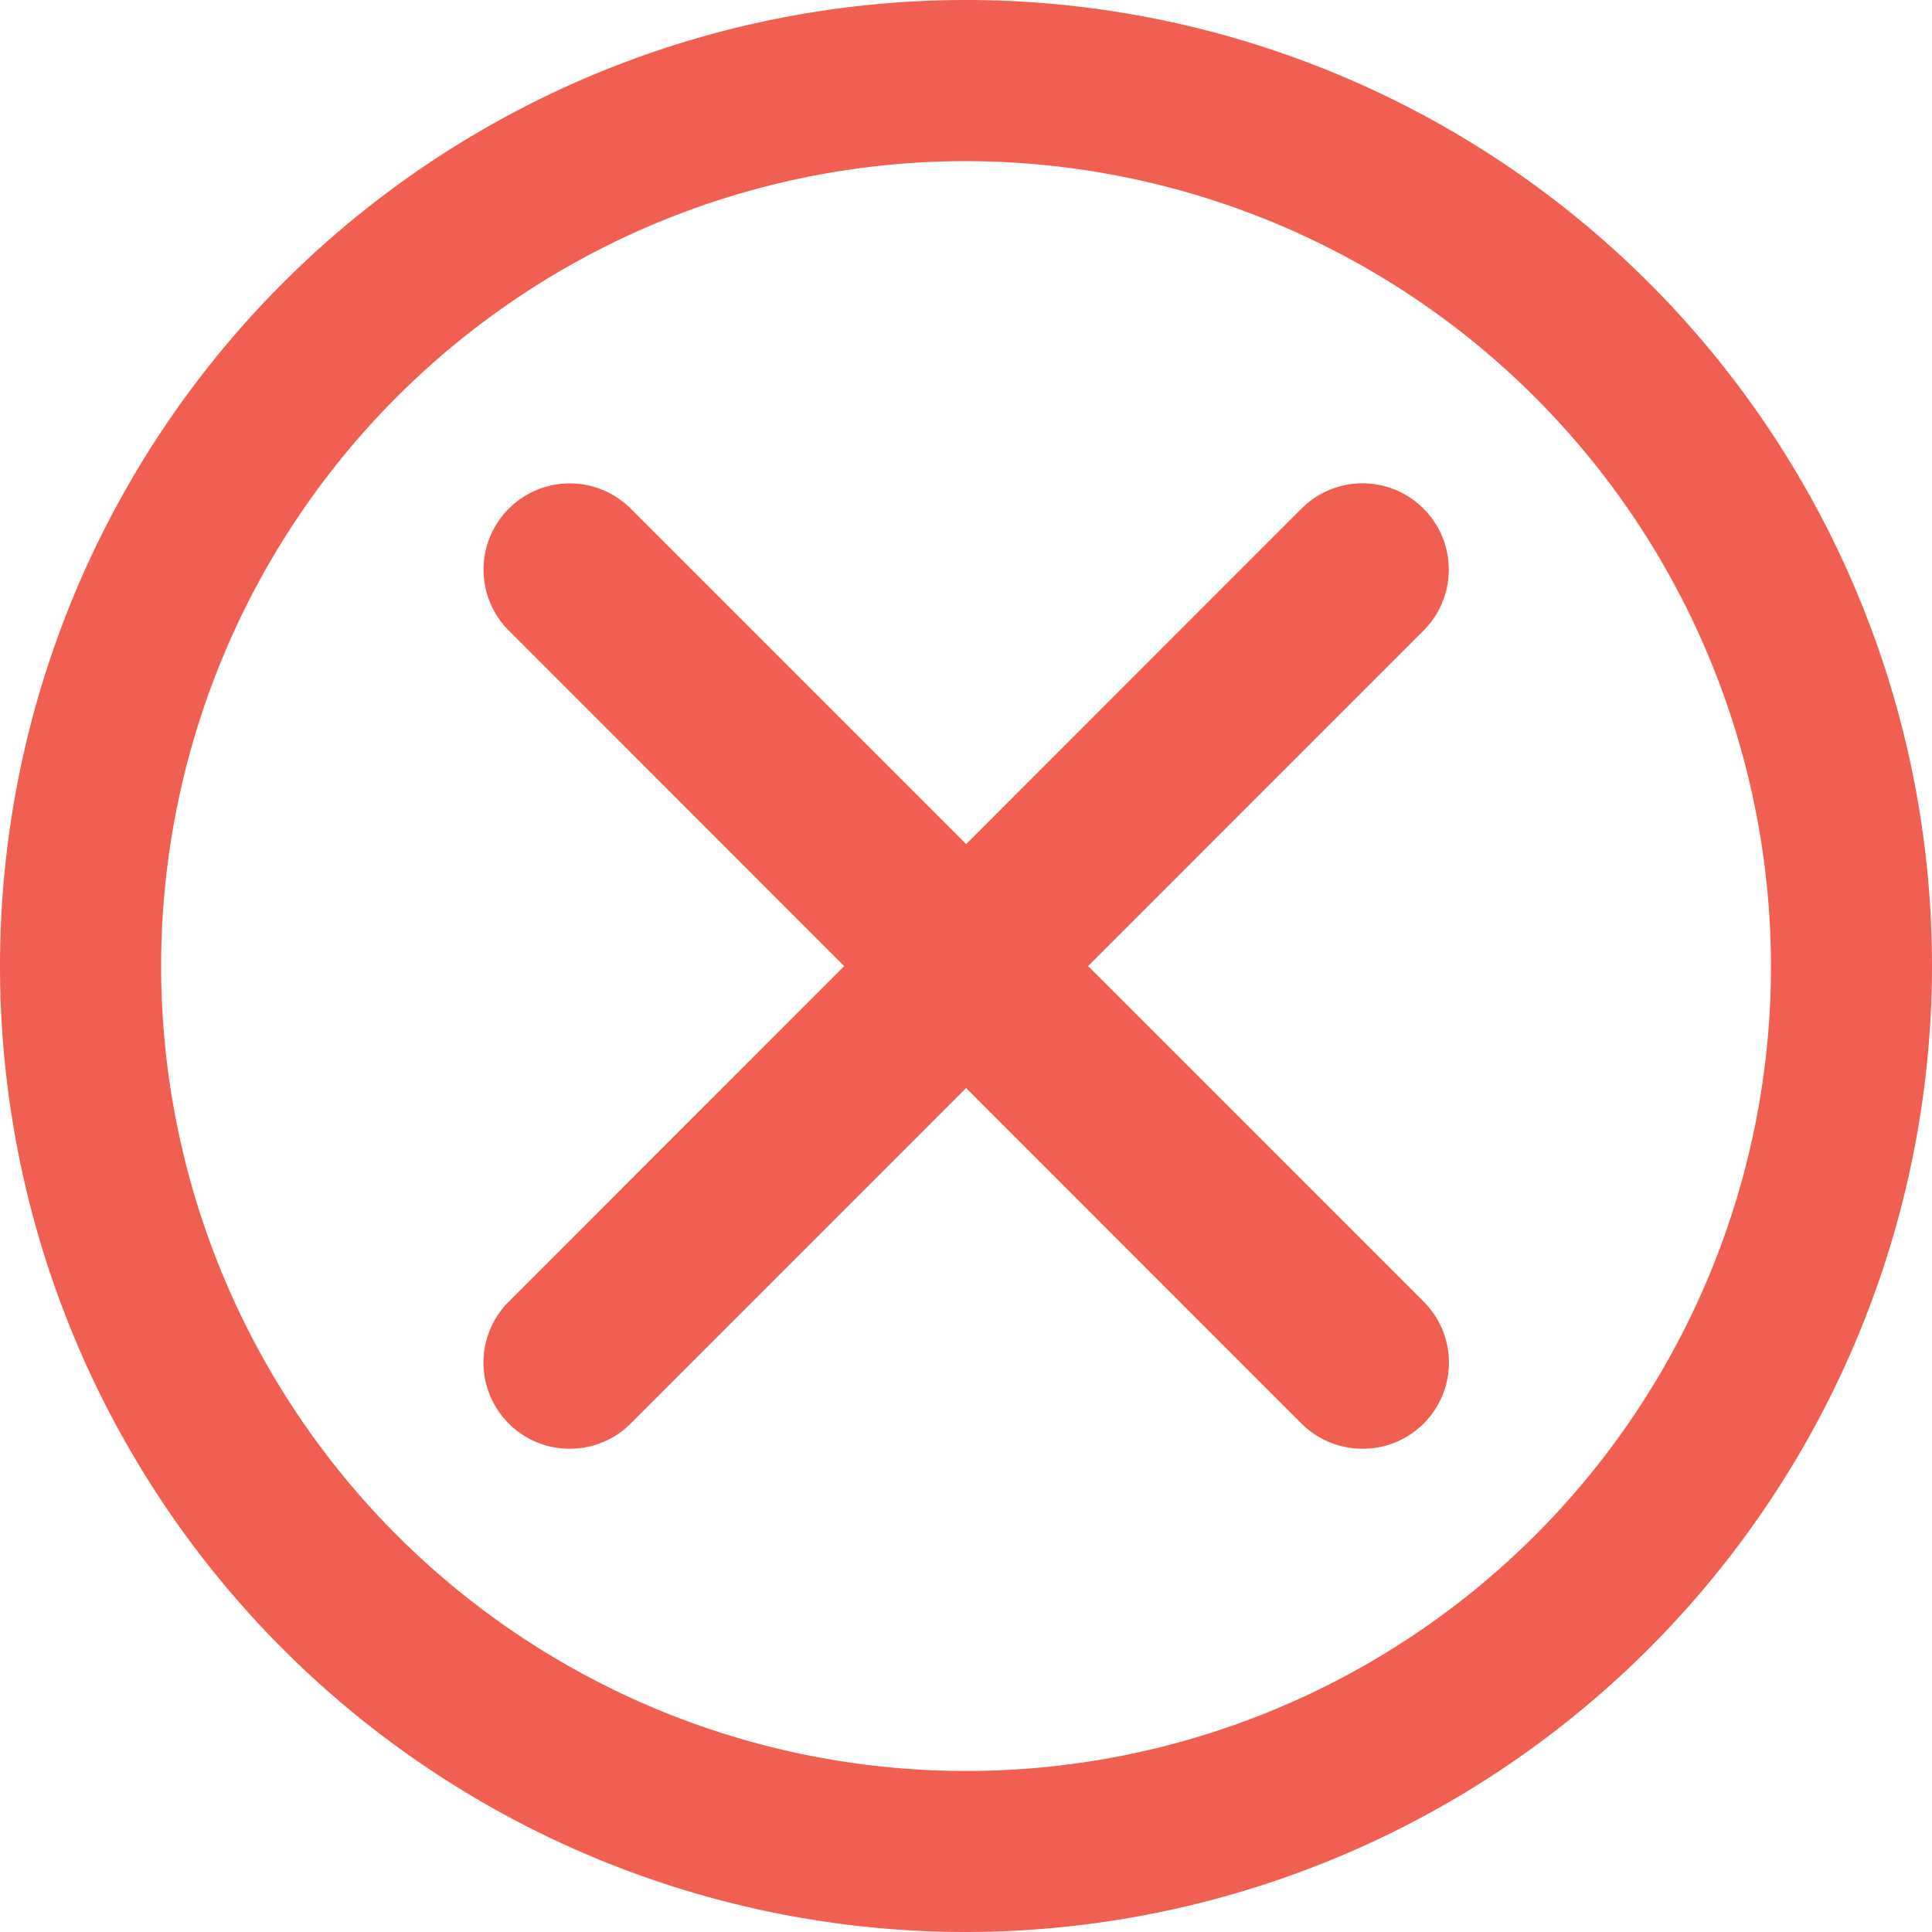 <svg xmlns="http://www.w3.org/2000/svg" width="32" height="32" viewBox="0 0 32 32"><defs><style>.a{fill:#f15f52;}</style></defs><g transform="translate(-741 -365)"><g transform="translate(749.007 373.006)"><path class="a" d="M2671.97,5843.515a1.432,1.432,0,0,1-1.012-.418l-13.129-13.134a1.428,1.428,0,0,1,2.02-2.019l13.133,13.134a1.427,1.427,0,0,1-1.01,2.437Z" transform="translate(-2657.409 -5827.525)"/><path class="a" d="M2658.839,5843.515a1.427,1.427,0,0,1-1.01-2.437l13.129-13.134a1.429,1.429,0,0,1,2.023,2.019l-13.133,13.134A1.421,1.421,0,0,1,2658.839,5843.515Z" transform="translate(-2657.409 -5827.525)"/></g><g transform="translate(741 365)"><path class="a" d="M2669.407,5855.521a16,16,0,1,1,16-16A16.019,16.019,0,0,1,2669.407,5855.521Zm0-29.331a13.332,13.332,0,1,0,13.333,13.332A13.349,13.349,0,0,0,2669.407,5826.19Z" transform="translate(-2653.407 -5823.521)"/></g></g></svg>